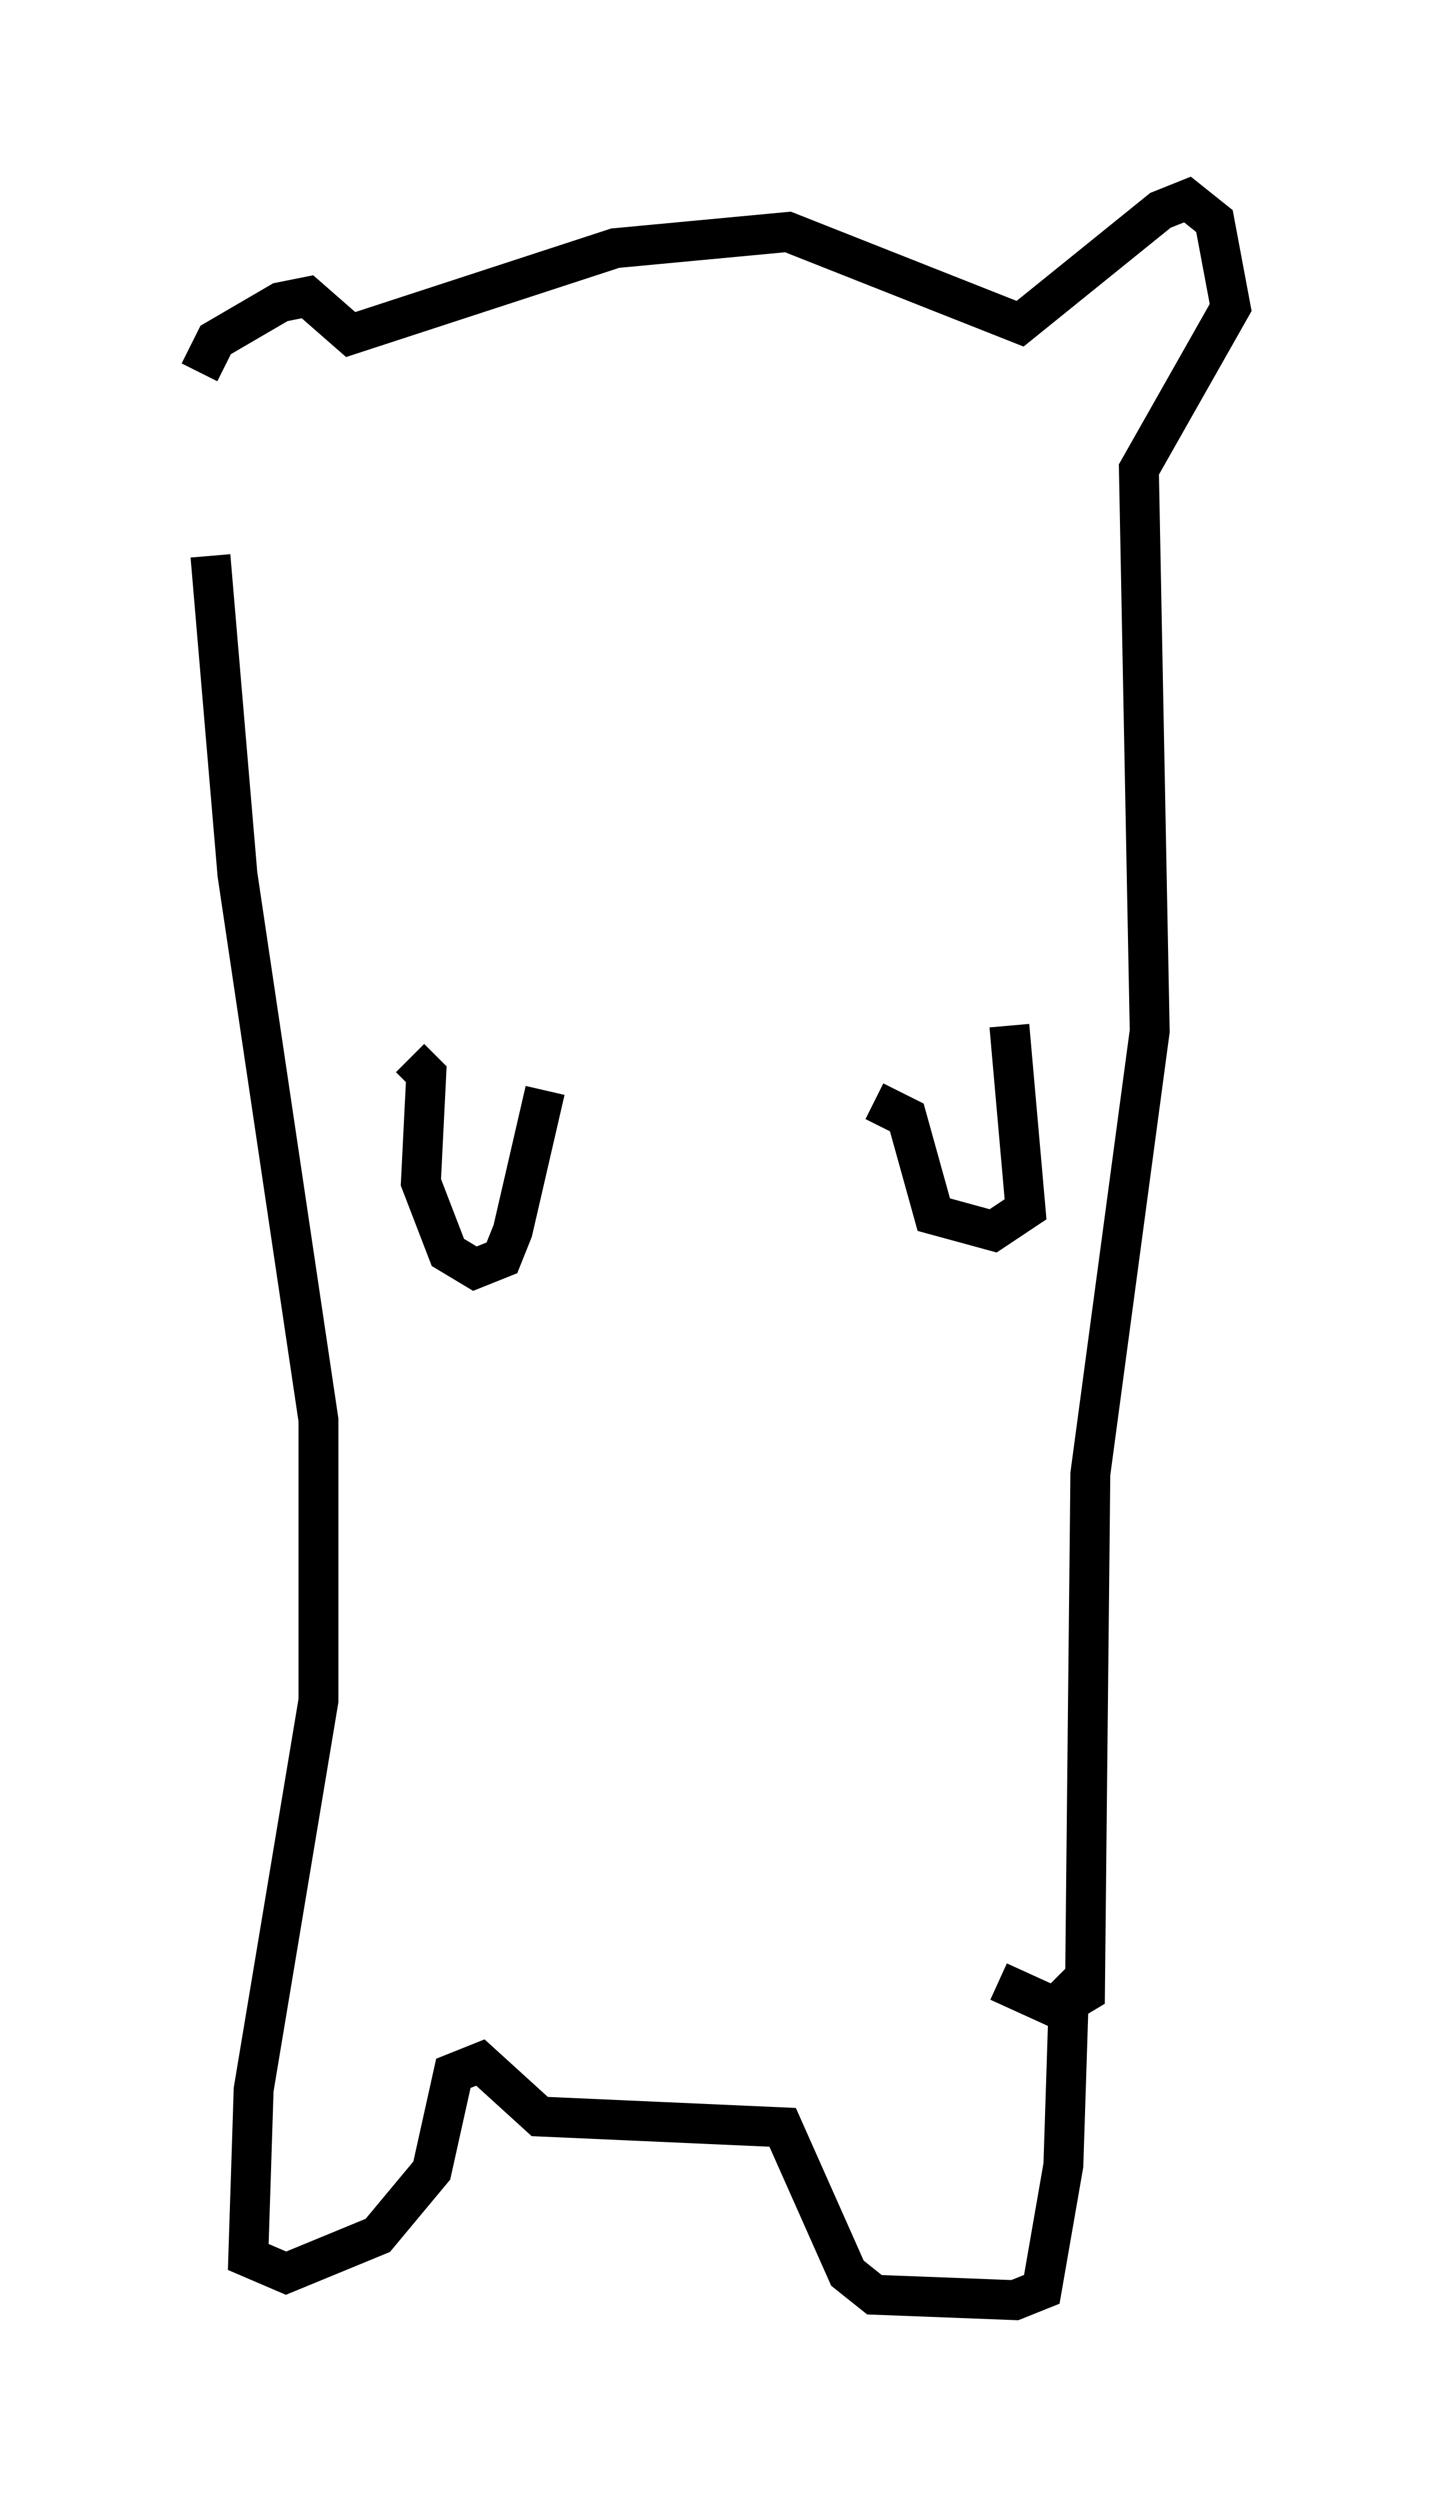 <?xml version="1.0" encoding="utf-8" ?>
<svg baseProfile="full" height="62.638" version="1.1" width="35.845" xmlns="http://www.w3.org/2000/svg" xmlns:ev="http://www.w3.org/2001/xml-events" xmlns:xlink="http://www.w3.org/1999/xlink"><defs /><rect fill="white" height="62.638" width="35.845" x="0" y="0" /><path d="M5.541, 13.66 m-0.541, -4.33 l0.406, -0.812 1.624, -0.947 l0.677, -0.135 1.083, 0.947 l6.631, -2.165 4.33, -0.406 l5.819, 2.3 3.518, -2.842 l0.677, -0.271 0.677, 0.541 l0.406, 2.165 -2.3, 4.059 l0.271, 14.073 -1.488, 11.096 l-0.135, 12.99 -0.677, 0.406 l-1.488, -0.677 m-19.756, -35.724 l0.677, 7.984 2.03, 13.667 l0.0, 7.036 -1.624, 9.743 l-0.135, 4.195 0.947, 0.406 l2.3, -0.947 1.353, -1.624 l0.541, -2.436 0.677, -0.271 l1.488, 1.353 6.089, 0.271 l1.624, 3.654 0.677, 0.541 l3.518, 0.135 0.677, -0.271 l0.541, -3.112 0.135, -4.195 l-0.406, -0.406 m-1.083, -23.951 l0.406, 4.601 -0.812, 0.541 l-1.488, -0.406 -0.677, -2.436 l-0.812, -0.406 m-8.254, -0.271 l-0.812, 3.518 -0.271, 0.677 l-0.677, 0.271 -0.677, -0.406 l-0.677, -1.759 0.135, -2.706 l-0.406, -0.406 " fill="none" stroke="black" stroke-width="1" /></svg>